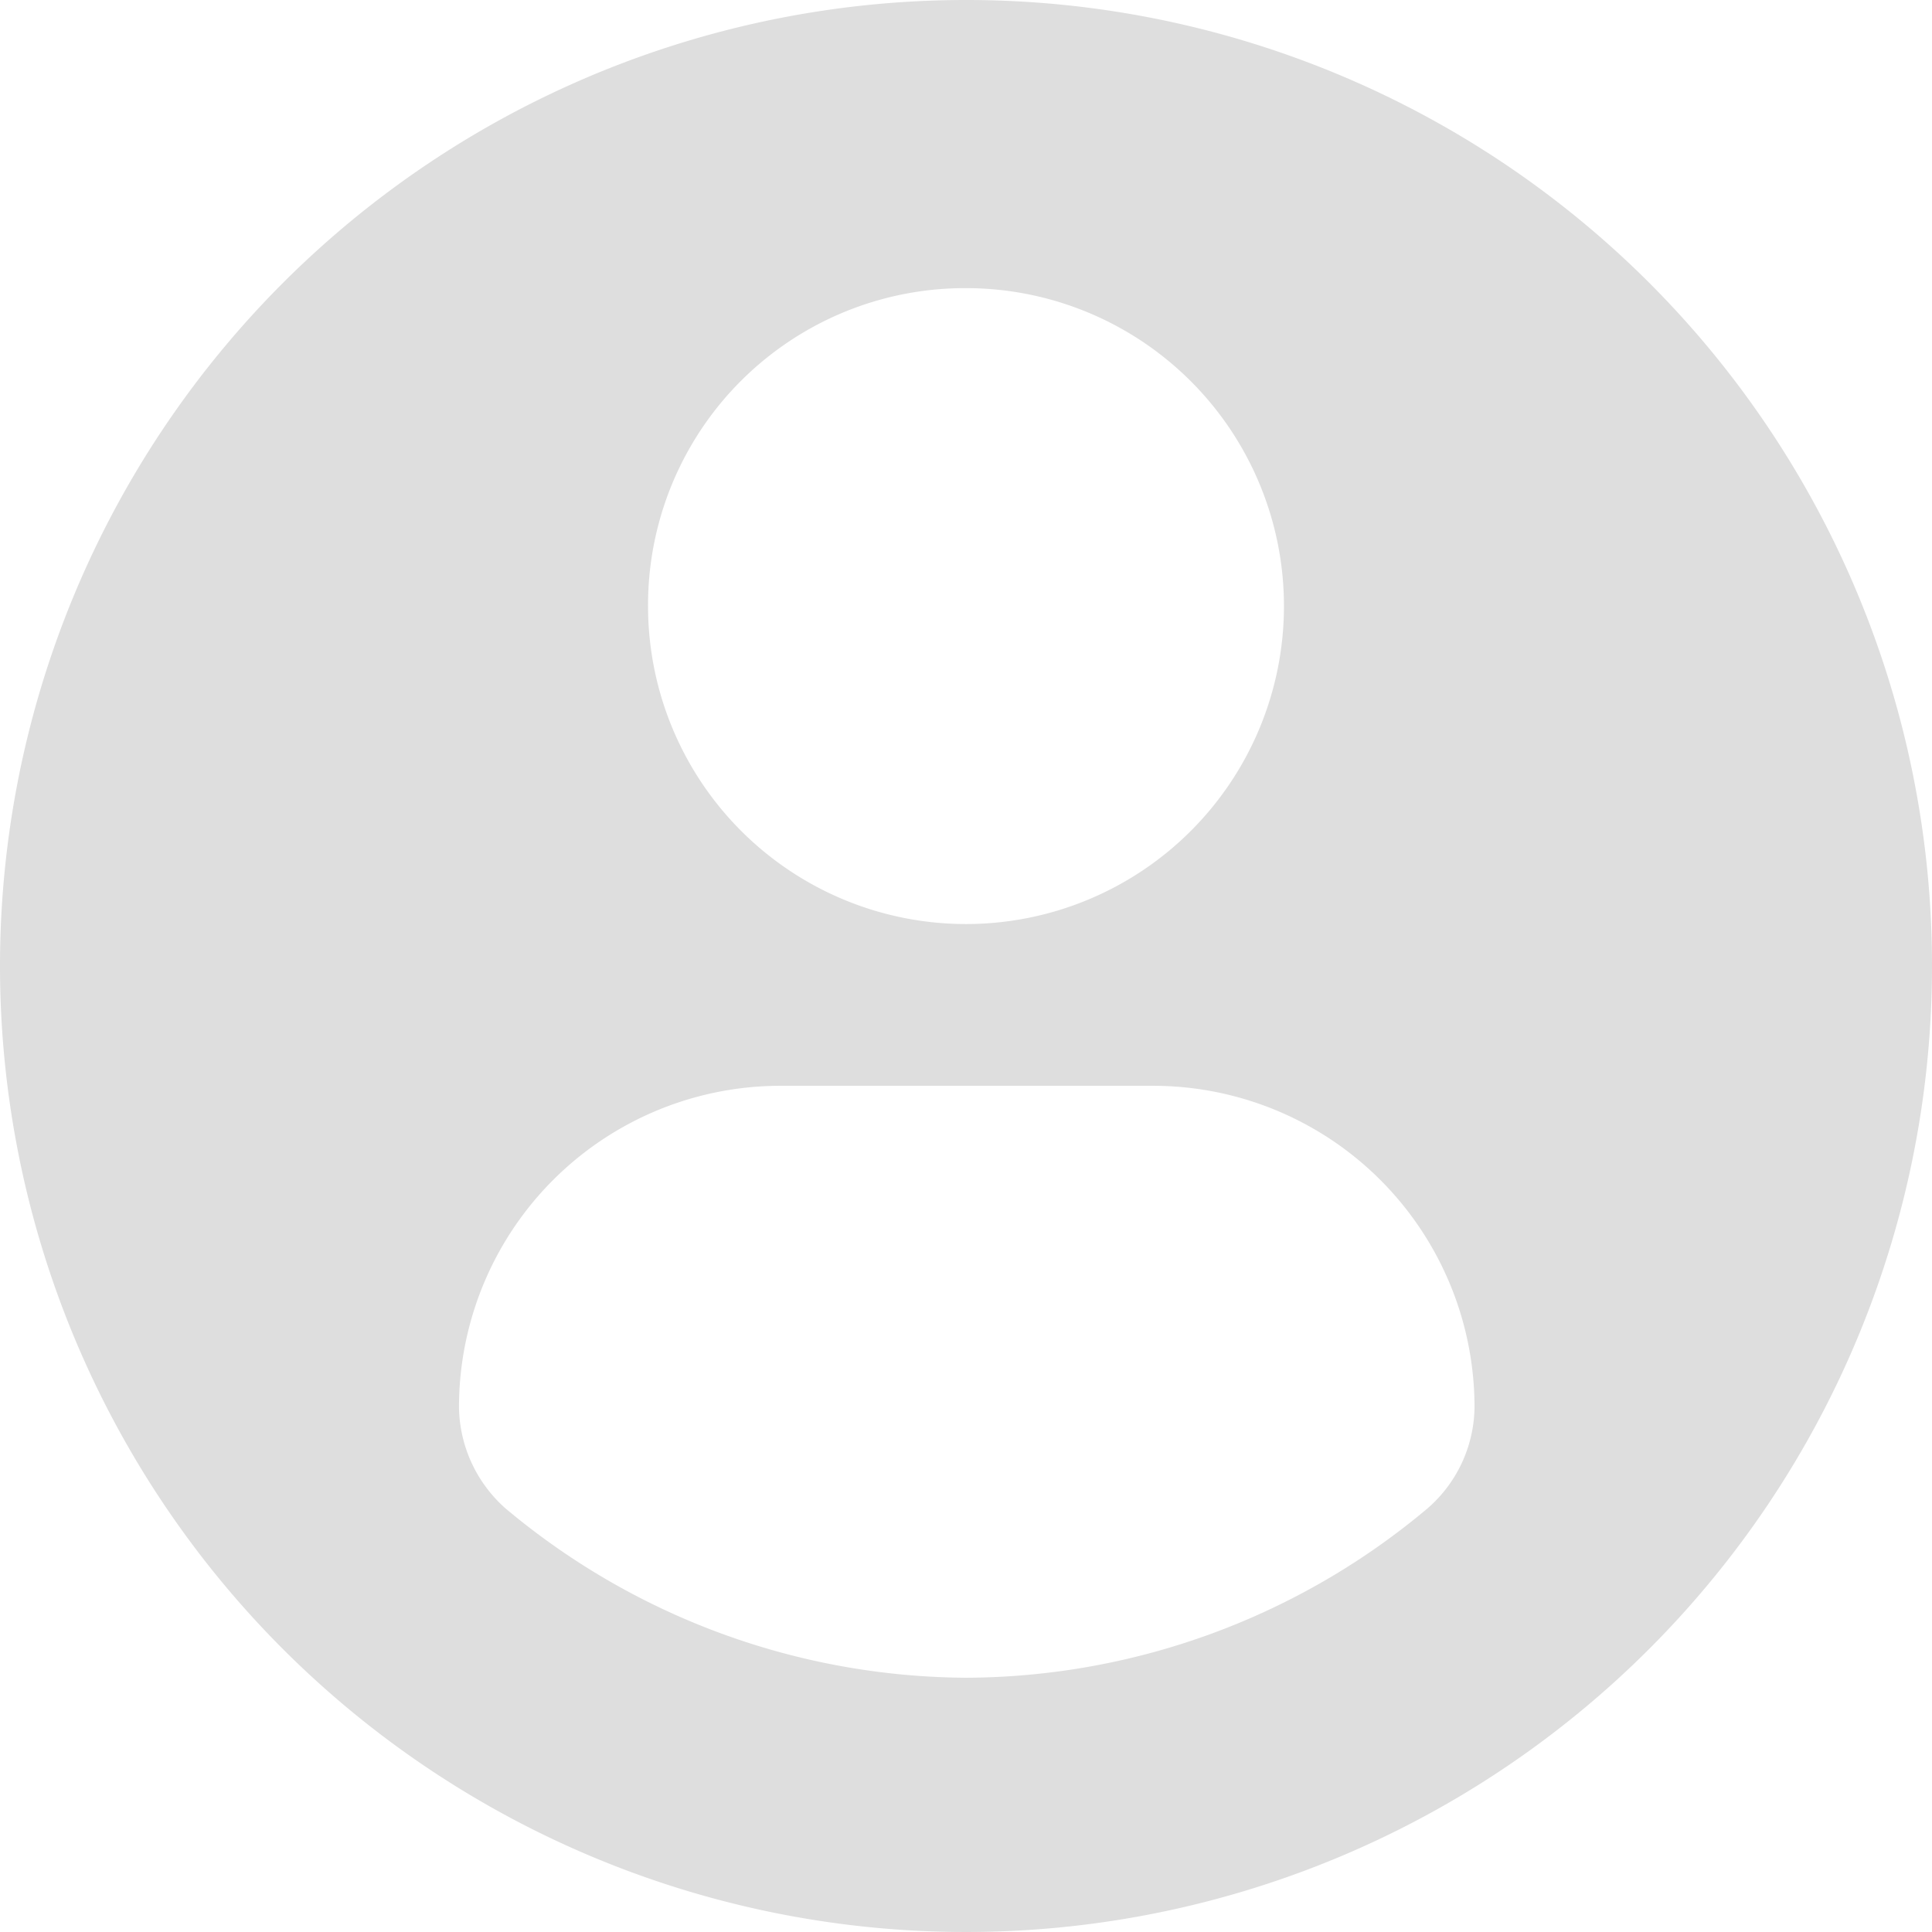 <svg id="Capa_1" data-name="Capa 1" xmlns="http://www.w3.org/2000/svg" viewBox="0 0 38.22 38.22">
  <title>profile-user</title>
  <path d="M23.11,5A19.11,19.11,0,1,0,42.22,24.11,19.1,19.1,0,0,0,23.11,5Zm0,5.7A6.29,6.29,0,1,1,16.82,17,6.27,6.27,0,0,1,23.11,10.7Zm0,27.49A14.29,14.29,0,0,1,14,34.84a2.72,2.72,0,0,1-.92-2,6.36,6.36,0,0,1,6.37-6.36H26.8a6.36,6.36,0,0,1,6.37,6.36,2.69,2.69,0,0,1-.93,2A14.26,14.26,0,0,1,23.11,38.19Z" transform="translate(-4 -5)" style="fill: #dedede"/>
</svg>
